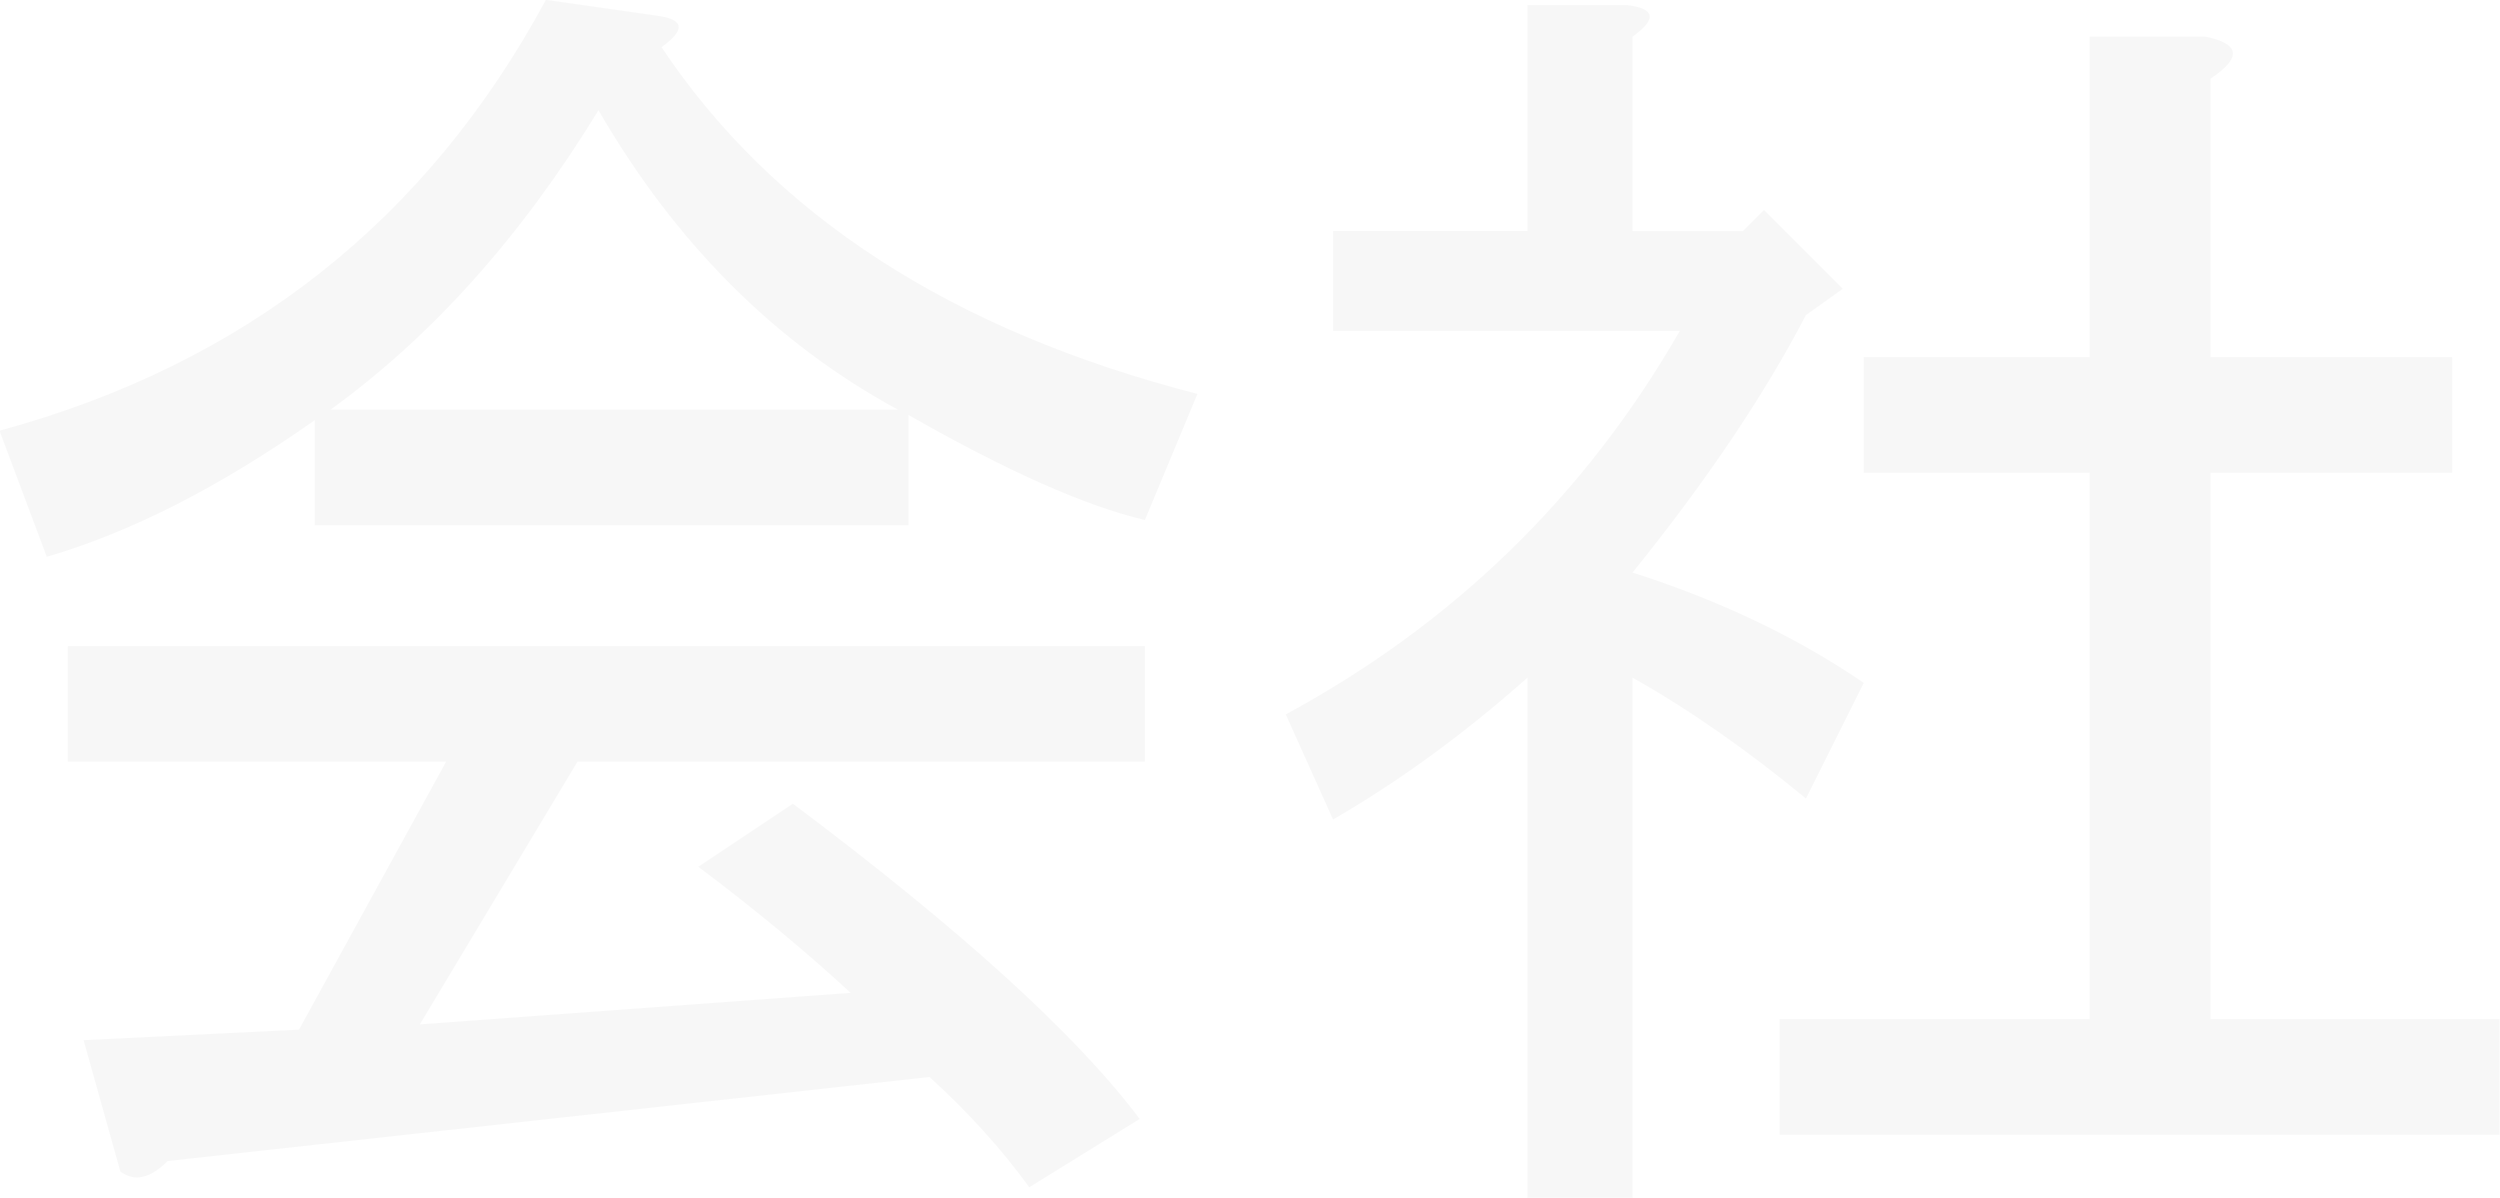 <?xml version="1.0" encoding="UTF-8" standalone="no"?>
<!-- Created with Inkscape (http://www.inkscape.org/) -->

<svg
   xmlns:dc="http://purl.org/dc/elements/1.1/"
   xmlns:cc="http://creativecommons.org/ns#"
   xmlns:rdf="http://www.w3.org/1999/02/22-rdf-syntax-ns#"
   xmlns:svg="http://www.w3.org/2000/svg"
   xmlns="http://www.w3.org/2000/svg"
   xmlns:sodipodi="http://sodipodi.sourceforge.net/DTD/sodipodi-0.dtd"
   xmlns:inkscape="http://www.inkscape.org/namespaces/inkscape"
   width="359.883mm"
   height="172.451mm"
   viewBox="0 0 1275.177 611.046"
   id="svg4877"
   version="1.1"
   inkscape:version="0.91 r13725"
   sodipodi:docname="job-gliph.svg">
  <defs
     id="defs4879" />
  <sodipodi:namedview
     id="base"
     pagecolor="#ffffff"
     bordercolor="#666666"
     borderopacity="1.0"
     inkscape:pageopacity="0.0"
     inkscape:pageshadow="2"
     inkscape:zoom="0.35"
     inkscape:cx="85.445742"
     inkscape:cy="-480.19148"
     inkscape:document-units="px"
     inkscape:current-layer="layer1"
     showgrid="false"
     fit-margin-top="0"
     fit-margin-left="0"
     fit-margin-right="0"
     fit-margin-bottom="0"
     inkscape:window-width="1920"
     inkscape:window-height="1017"
     inkscape:window-x="-8"
     inkscape:window-y="-8"
     inkscape:window-maximized="1" />
  <g
     inkscape:label="Livello 1"
     inkscape:groupmode="layer"
     id="layer1"
     transform="translate(243.303,558.875)">
    <g
       style="font-style:normal;font-weight:normal;font-size:medium;line-height:5%;font-family:sans-serif;letter-spacing:-2.279px;word-spacing:0px;display:inline;fill:#313131;fill-opacity:0.082;stroke:none;stroke-width:1px;stroke-linecap:butt;stroke-linejoin:miter;stroke-opacity:1"
       transform="matrix(9.635,0,0,9.635,-9694.28,-3236.667)"
       id="g3595">
      <path
         style="fill:#313131;fill-opacity:0.039"
         inkscape:connector-curvature="0"
         d="m 1028.438,299.612 q -9.735,-5.285 -15.854,-15.854 -6.119,10.013 -14.186,15.854 l 30.04,0 z m 13.073,5.841 q -4.729,-1.113 -12.517,-5.563 l 0,5.841 -31.431,0 0,-5.563 q -7.51,5.285 -14.186,7.232 l -2.503,-6.676 q 19.47,-5.285 28.927,-22.808 l 5.841,0.834 q 2.225,0.278 0.278,1.669 8.901,13.351 28.371,18.358 l -2.781,6.676 z m -6.119,35.325 q -2.225,-3.06 -5.285,-5.841 l -40.331,4.45 q -1.391,1.391 -2.503,0.556 l -1.947,-6.954 11.404,-0.556 7.788,-14.186 -20.027,0 0,-6.119 57.02,0 0,6.119 -30.04,0 -8.345,13.907 22.808,-1.669 q -3.616,-3.338 -8.066,-6.676 l 5.007,-3.338 q 13.351,10.013 18.358,16.689 l -5.841,3.616 z"
         id="path3581" />
      <path
         style="fill:#313131;fill-opacity:0.039"
         inkscape:connector-curvature="0"
         d="m 1067.326,290.155 5.841,0 1.113,-1.113 4.172,4.172 -1.947,1.391 q -3.338,6.397 -9.179,13.629 6.954,2.225 12.239,5.841 l -3.06,6.119 q -4.729,-3.894 -9.179,-6.397 l 0,27.537 -5.563,0 0,-27.537 q -5.007,4.45 -10.291,7.51 l -2.503,-5.563 q 13.351,-7.232 20.861,-20.305 l -18.358,0 0,-5.285 10.291,0 0,-11.96 5.285,0 q 2.225,0.278 0.278,1.669 l 0,10.291 z m 30.318,-10.291 q 2.781,0.556 0.278,2.225 l 0,14.742 12.795,0 0,6.119 -12.795,0 0,28.927 15.298,0 0,6.119 -38.106,0 0,-6.119 16.411,0 0,-28.927 -11.96,0 0,-6.119 11.96,0 0,-16.967 6.119,0 z"
         id="path3583" />
    </g>
  </g>
</svg>
